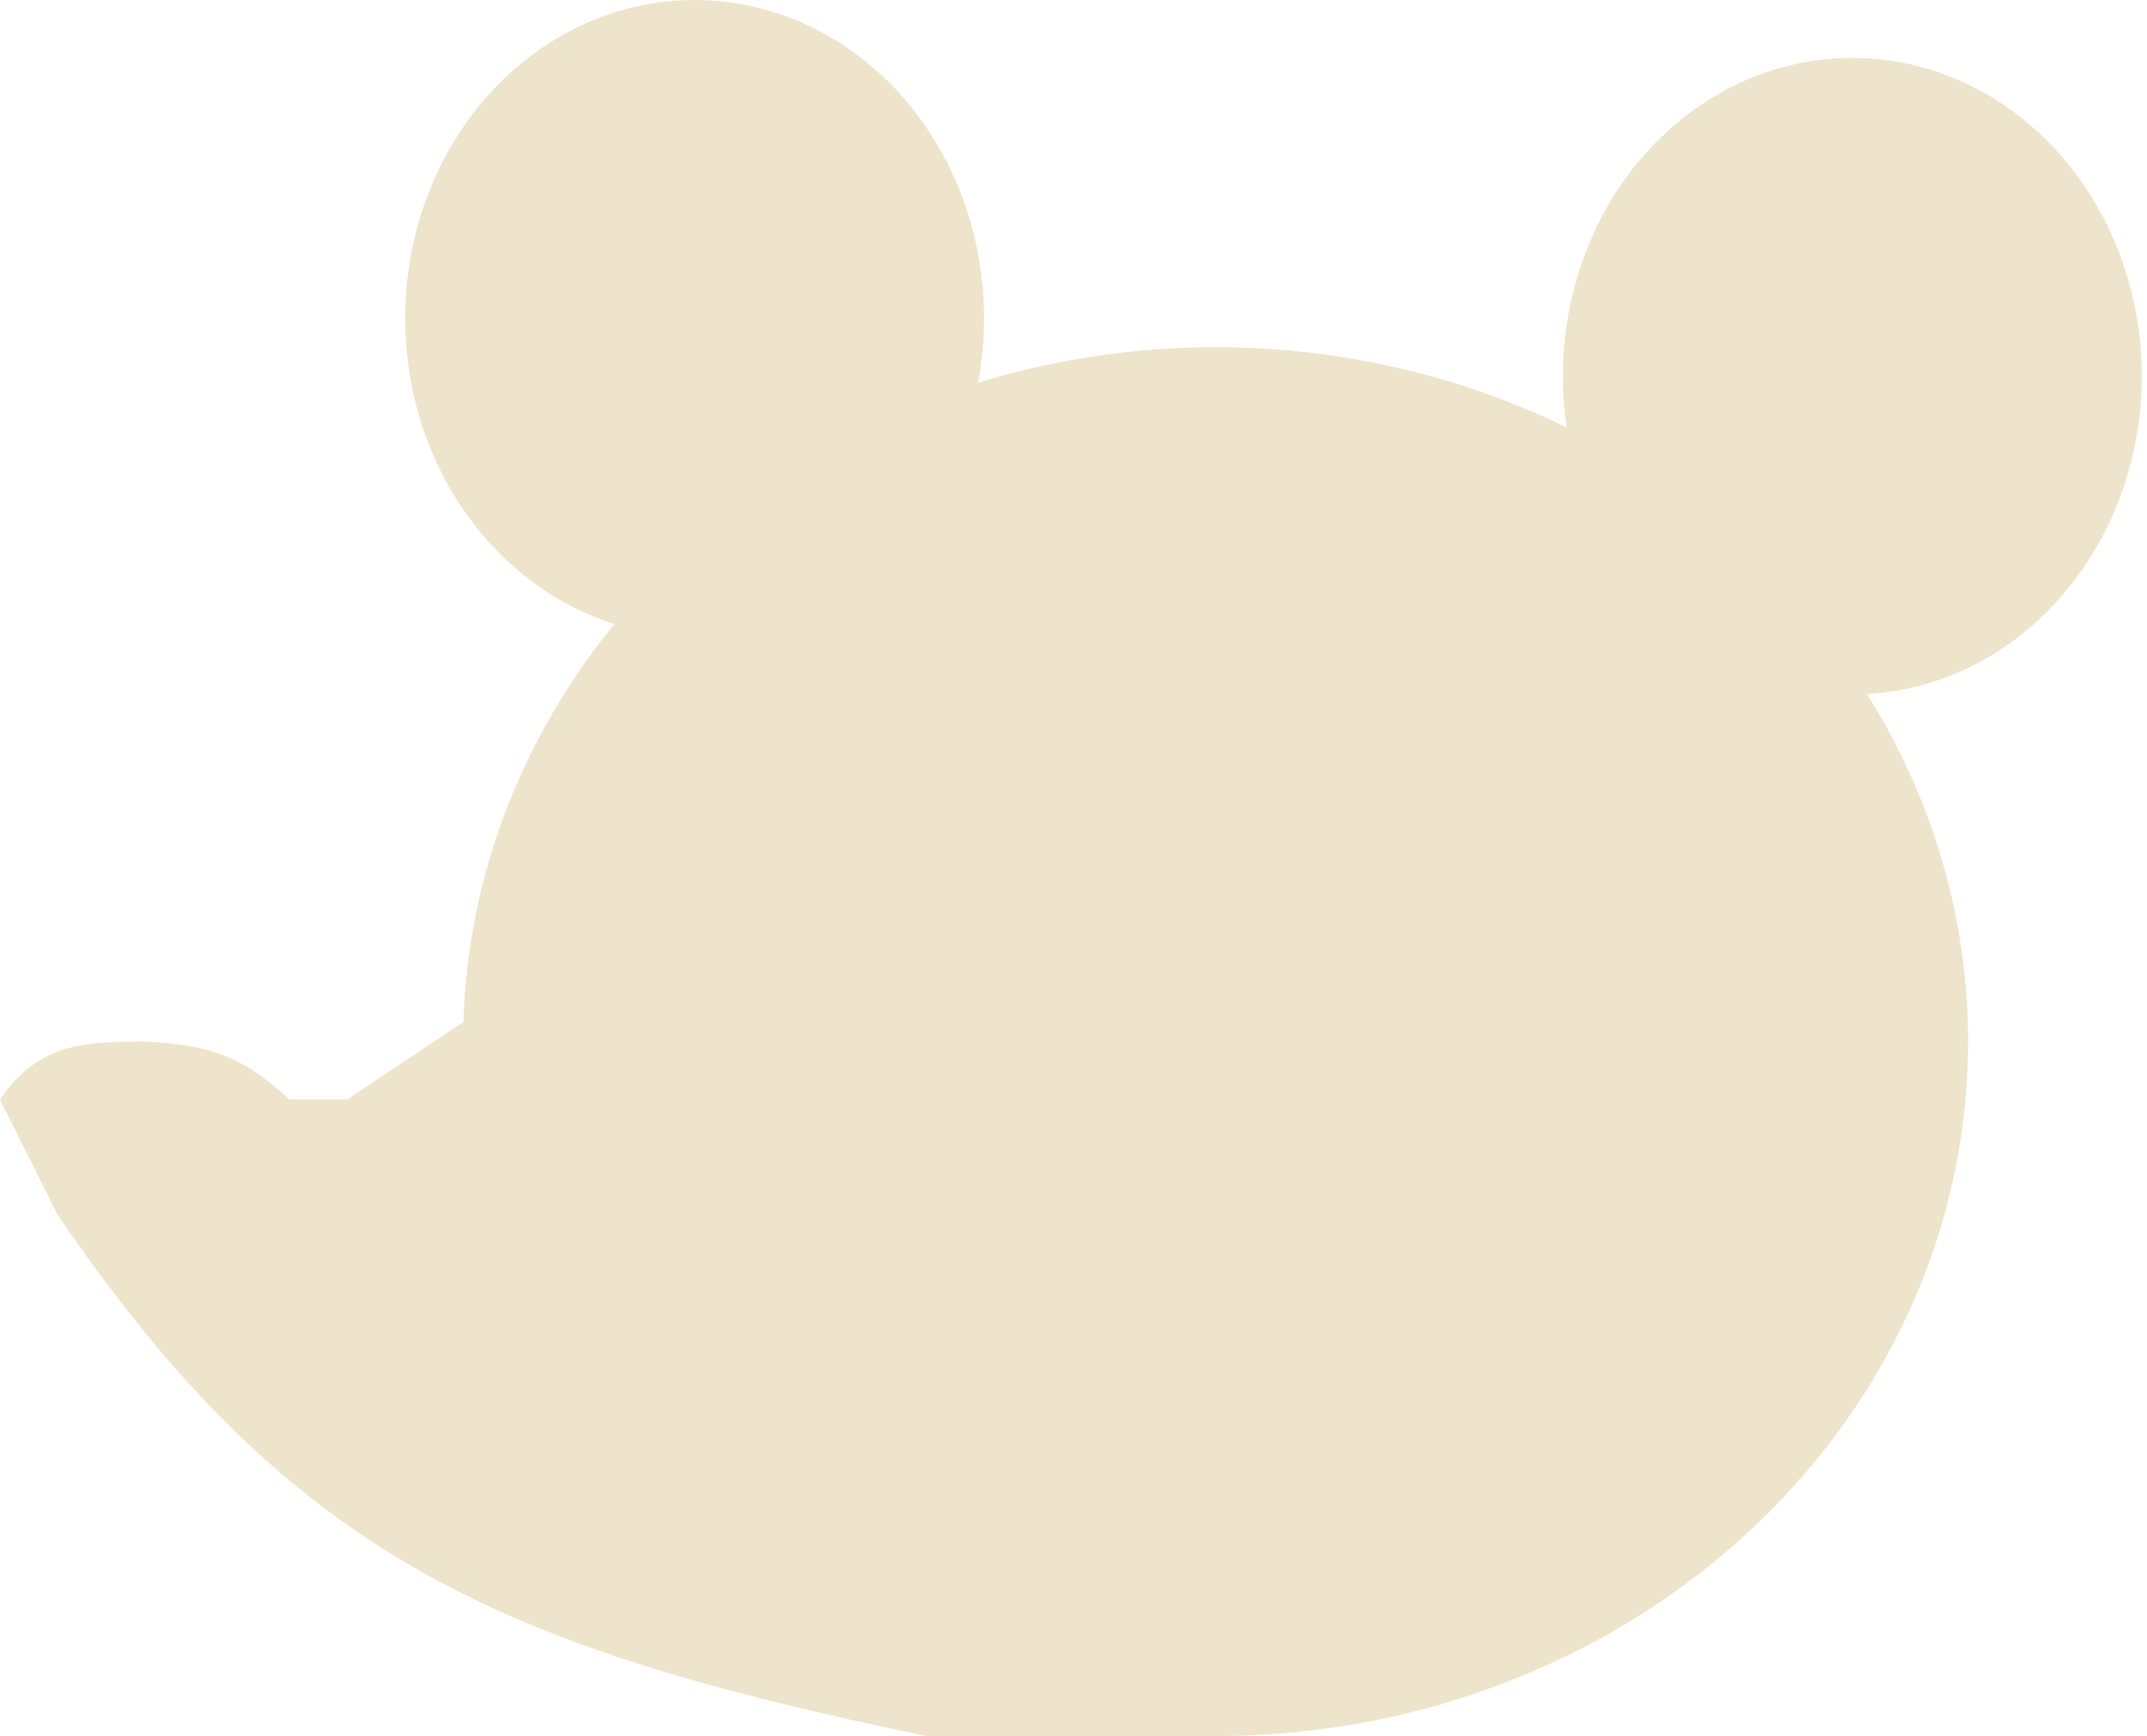 <?xml version="1.0" encoding="UTF-8" standalone="no"?>
<svg
   xmlns:dc="http://purl.org/dc/elements/1.1/"
   xmlns:cc="http://creativecommons.org/ns#"
   xmlns:rdf="http://www.w3.org/1999/02/22-rdf-syntax-ns#"
   xmlns:svg="http://www.w3.org/2000/svg"
   xmlns="http://www.w3.org/2000/svg"
   xmlns:sodipodi="http://sodipodi.sourceforge.net/DTD/sodipodi-0.dtd"
   xmlns:inkscape="http://www.inkscape.org/namespaces/inkscape"
   width="68"
   height="55"
   viewBox="0 0 68 55"
   fill="none"
   version="1.1"
   id="svg10"
   sodipodi:docname="mobile-nook.svg"
   inkscape:version="1.0 (4035a4fb49, 2020-05-01)">
  <defs
     id="defs14" />
  <sodipodi:namedview
     inkscape:document-rotation="0"
     pagecolor="#ffffff"
     bordercolor="#666666"
     borderopacity="1"
     objecttolerance="10"
     gridtolerance="10"
     guidetolerance="10"
     inkscape:pageopacity="0"
     inkscape:pageshadow="2"
     inkscape:window-width="2504"
     inkscape:window-height="1318"
     id="namedview12"
     showgrid="false"
     inkscape:pagecheckerboard="true"
     inkscape:zoom="4.724759"
     inkscape:cx="35.144543"
     inkscape:cy="28.250821"
     inkscape:window-x="1108"
     inkscape:window-y="334"
     inkscape:window-maximized="0"
     inkscape:current-layer="svg10" />
  <ellipse
     style="fill:#eee4cb;fill-opacity:1"
     cx="58.667"
     cy="11.917"
     rx="9.167"
     ry="10.083"
     fill="#DFD9D0"
     id="ellipse2" />
  <ellipse
     style="fill:#eee4cb;fill-opacity:1"
     cx="22"
     cy="10.083"
     rx="9.167"
     ry="10.083"
     fill="#DFD9D0"
     id="ellipse4" />
  <ellipse
     style="fill:#eee4cb;fill-opacity:1"
     cx="38.5"
     cy="33"
     rx="23.833"
     ry="22"
     fill="#DFD9D0"
     id="ellipse6" />
  <path
     style="fill:#eee4cb;fill-opacity:1"
     d="M29.333 55H38.5L16.5 31.167L11 34.833H9.167C7.682 33.461 6.657 33.099 4.583 33C2.75 33 1.242 33.014 0 34.833L1.833 38.5C9.265 49.394 15.89 52.195 29.333 55Z"
     fill="#DFD9D0"
     id="path8" />
</svg>
